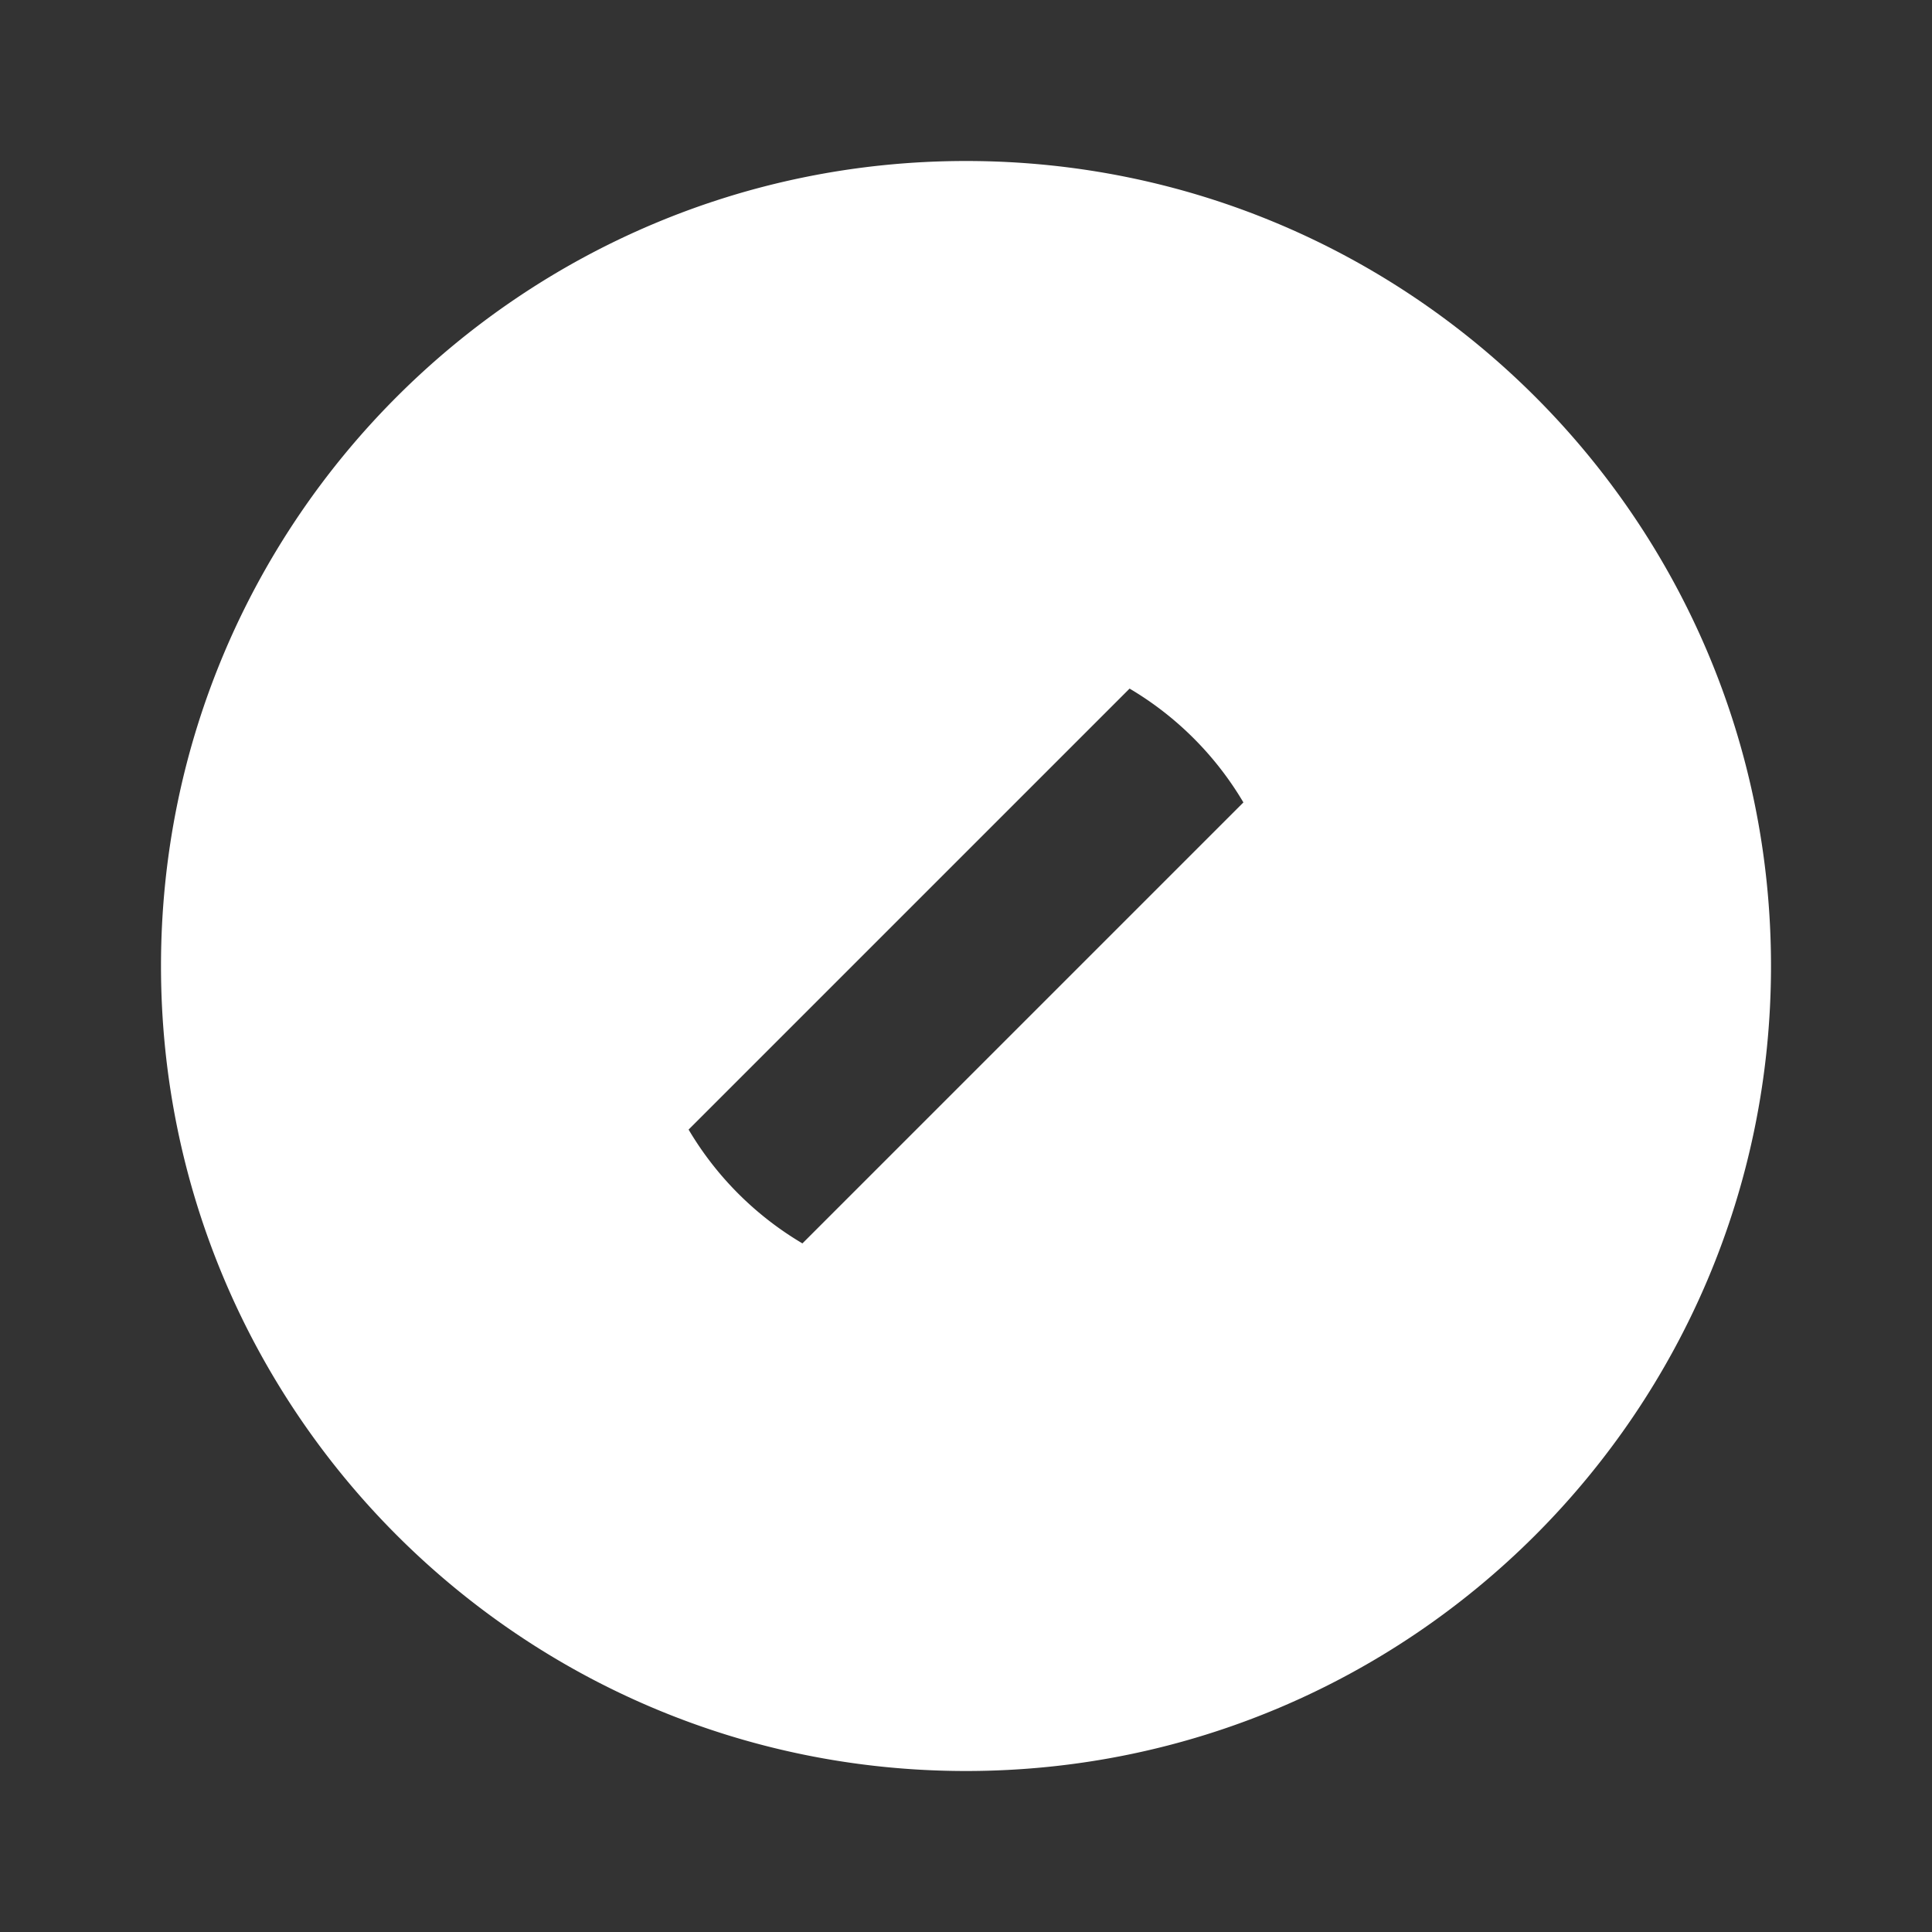 <svg xmlns="http://www.w3.org/2000/svg" viewBox="0 0 24 24">
    <rect x="0" y="0" width="24" height="24" fill="#333333" stroke="none"/>
    <g>
        <path fill="none" d="M0 0h24v24H0z"/>
        <path fill="#fff" d="M12 22C6.477 22 2 17.523 2 12S6.477 2 12 2s10 4.477 10 10-4.477 10-10 10zm3.446-12.032a4.02 4.02 0 0 0-1.414-1.414l-5.478 5.478a4.02 4.02 0 0 0 1.414 1.414l5.478-5.478z"/>
    </g>
</svg>

